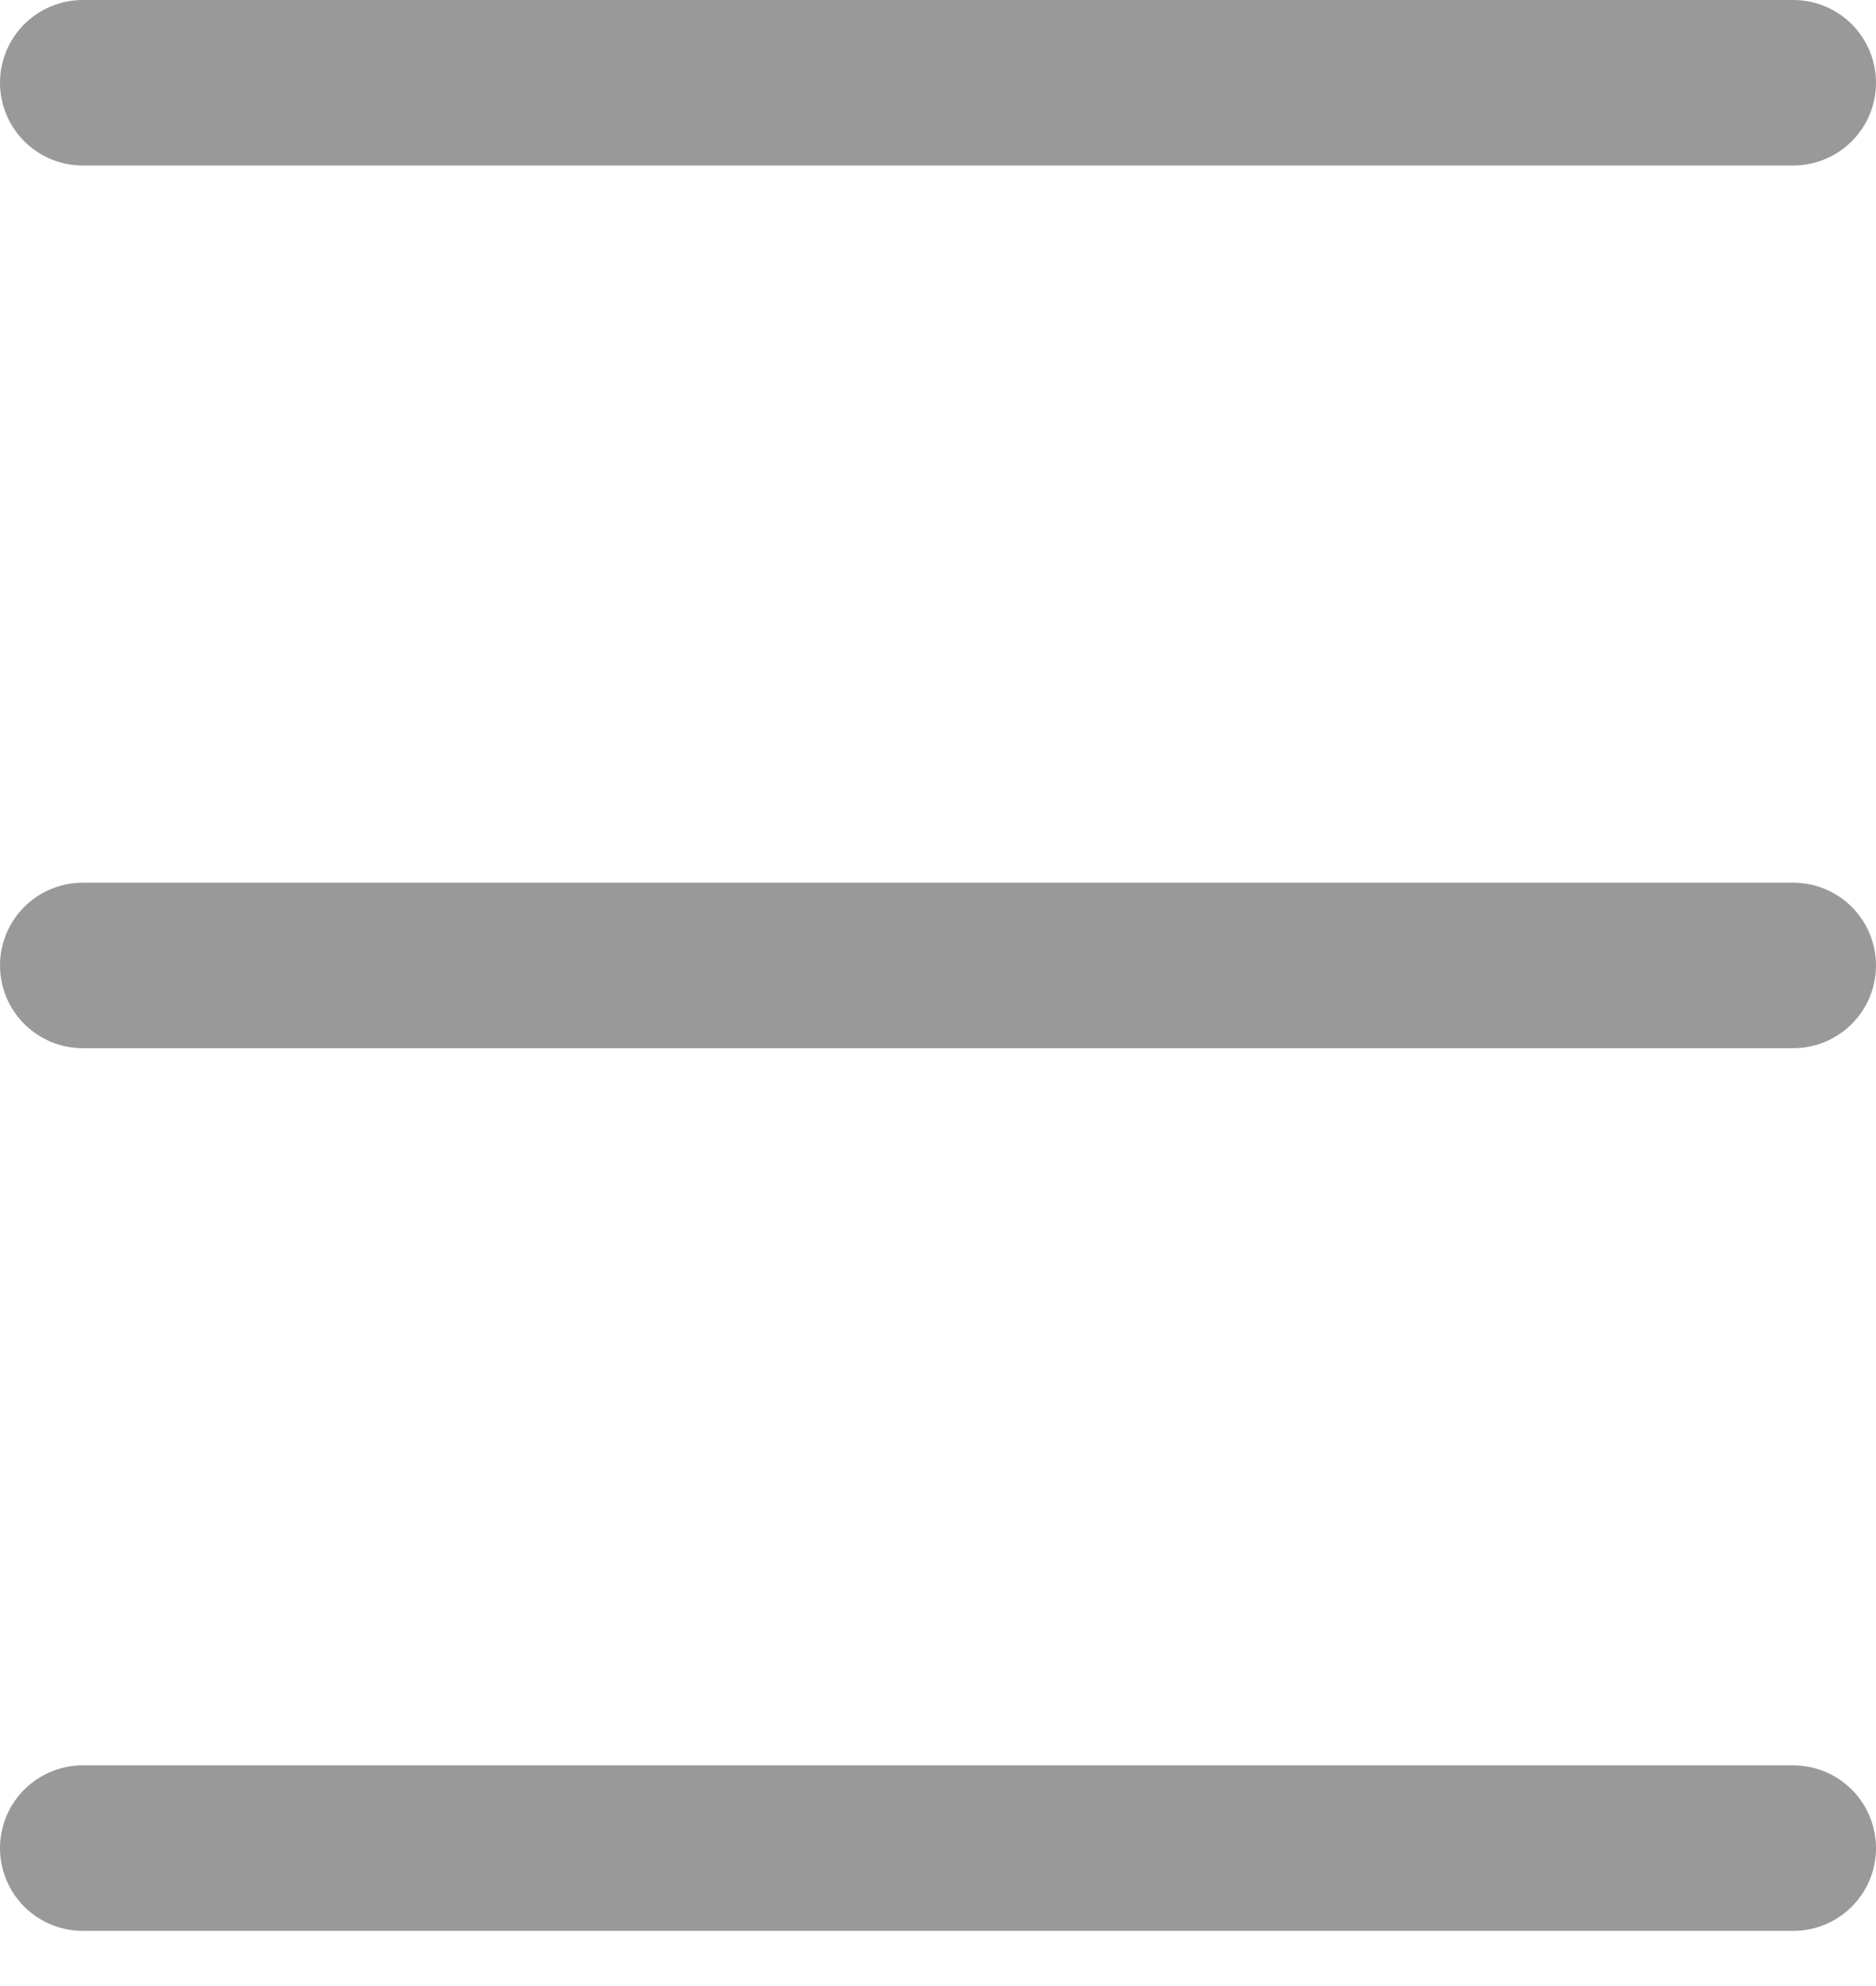 <svg width="17" height="18" viewBox="0 0 17 18" fill="none" xmlns="http://www.w3.org/2000/svg">
  <line x1="16.25" y1="0.75" x2="0.75" y2="0.75" stroke="#999999" stroke-width="1.5" stroke-linecap="round"/>
  <line x1="16.25" y1="8.75" x2="0.75" y2="8.75" stroke="#999999" stroke-width="1.5" stroke-linecap="round"/>
  <line x1="16.25" y1="16.75" x2="0.75" y2="16.75" stroke="#999999" stroke-width="1.5" stroke-linecap="round"/>
</svg>
